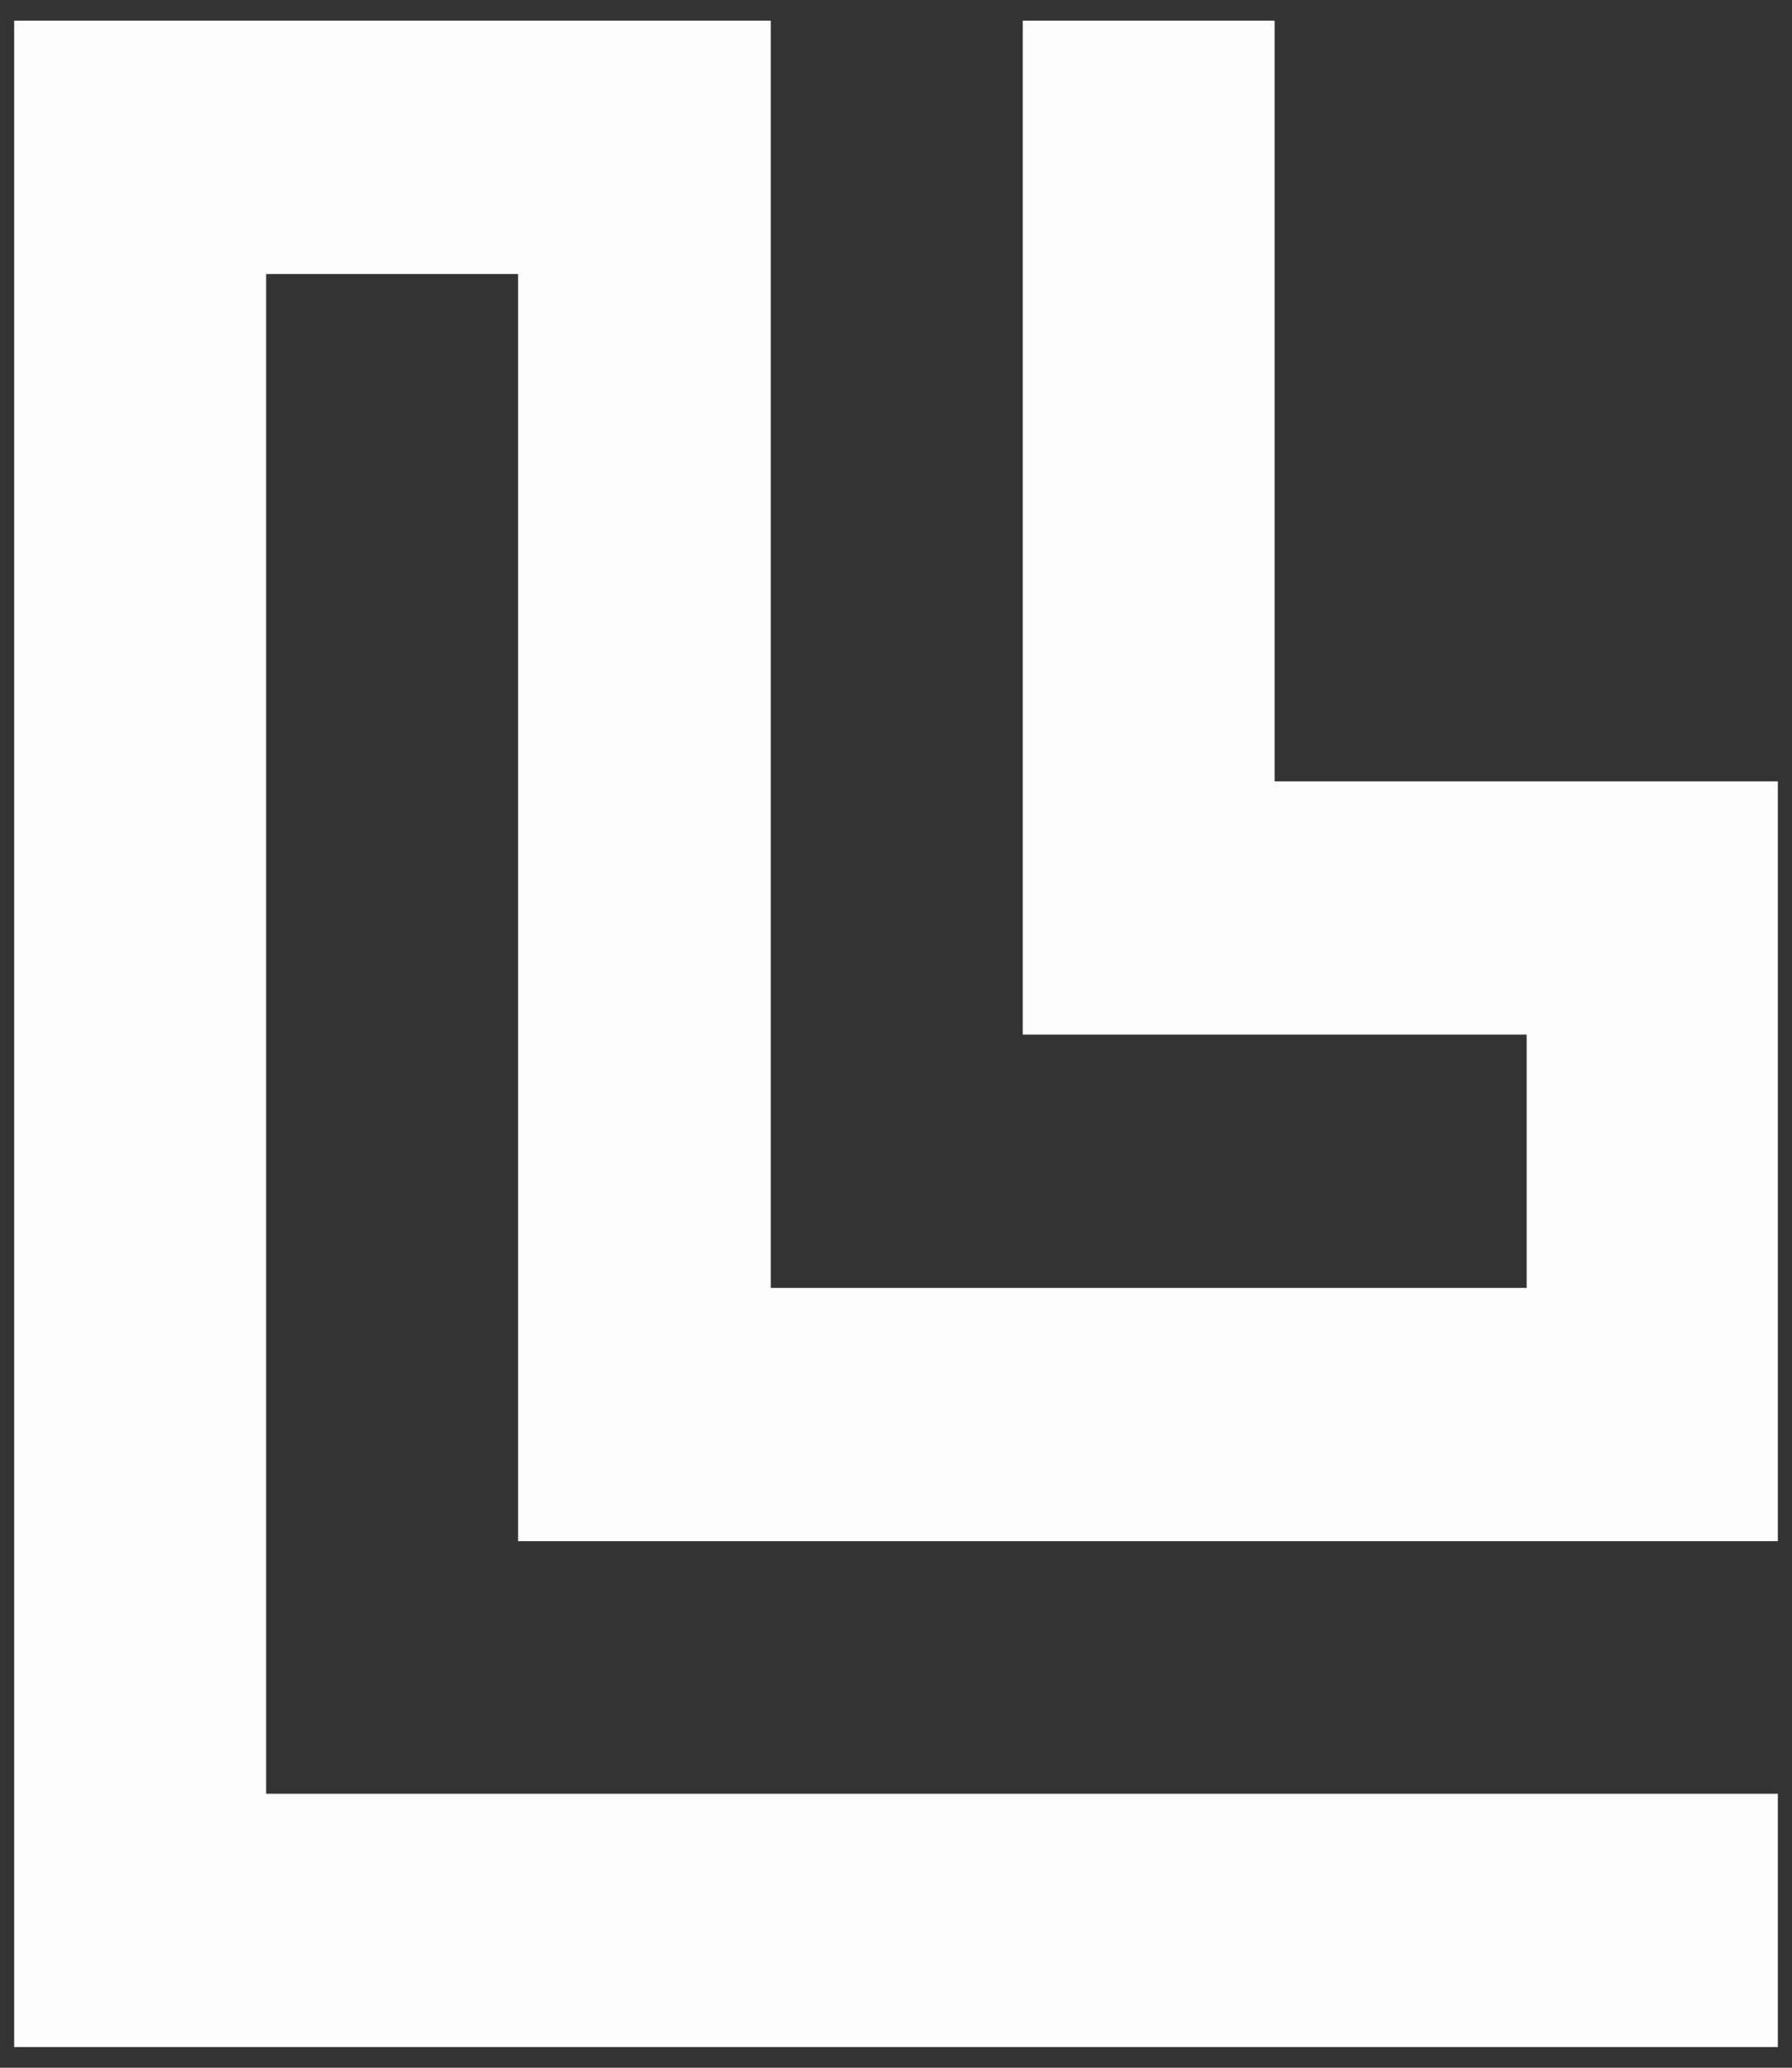 <?xml version="1.0" encoding="UTF-8"?>
<svg width="39px" height="45px" viewBox="0 0 39 45" version="1.1" xmlns="http://www.w3.org/2000/svg" xmlns:xlink="http://www.w3.org/1999/xlink">
    <rect x="0" y="0" width="39" height="45" fill="#333333" stroke="none"/>
    <!-- Generator: Sketch 46.2 (44496) - http://www.bohemiancoding.com/sketch -->
    <title>local_labs copy</title>
    <desc>Created with Sketch.</desc>
    <defs></defs>
    <g id="Page-1" stroke="none" stroke-width="1" fill="none" fill-rule="evenodd" opacity="0.99">
        <g id="Hero-3-Copy" transform="translate(-43, -24)" fill-rule="nonzero">
            <g id="local_labs-copy" transform="translate(38, 22)">
                <rect id="Rectangle" x="0" y="0" width="49" height="49"></rect>
                <polygon id="Shape-Copy" fill="#FFFFFF" points="43.692 35.541 16.275 35.541 16.275 7.963 10.792 7.963 10.792 41.038 43.692 41.038 43.692 46.55 5.308 46.55 5.308 2.45 21.775 2.45 21.775 30.029 38.225 30.029 38.225 24.516 27.258 24.516 27.258 2.45 32.741 2.45 32.741 19.004 43.692 19.004"></polygon>
            </g>
        </g>
    </g>
</svg>